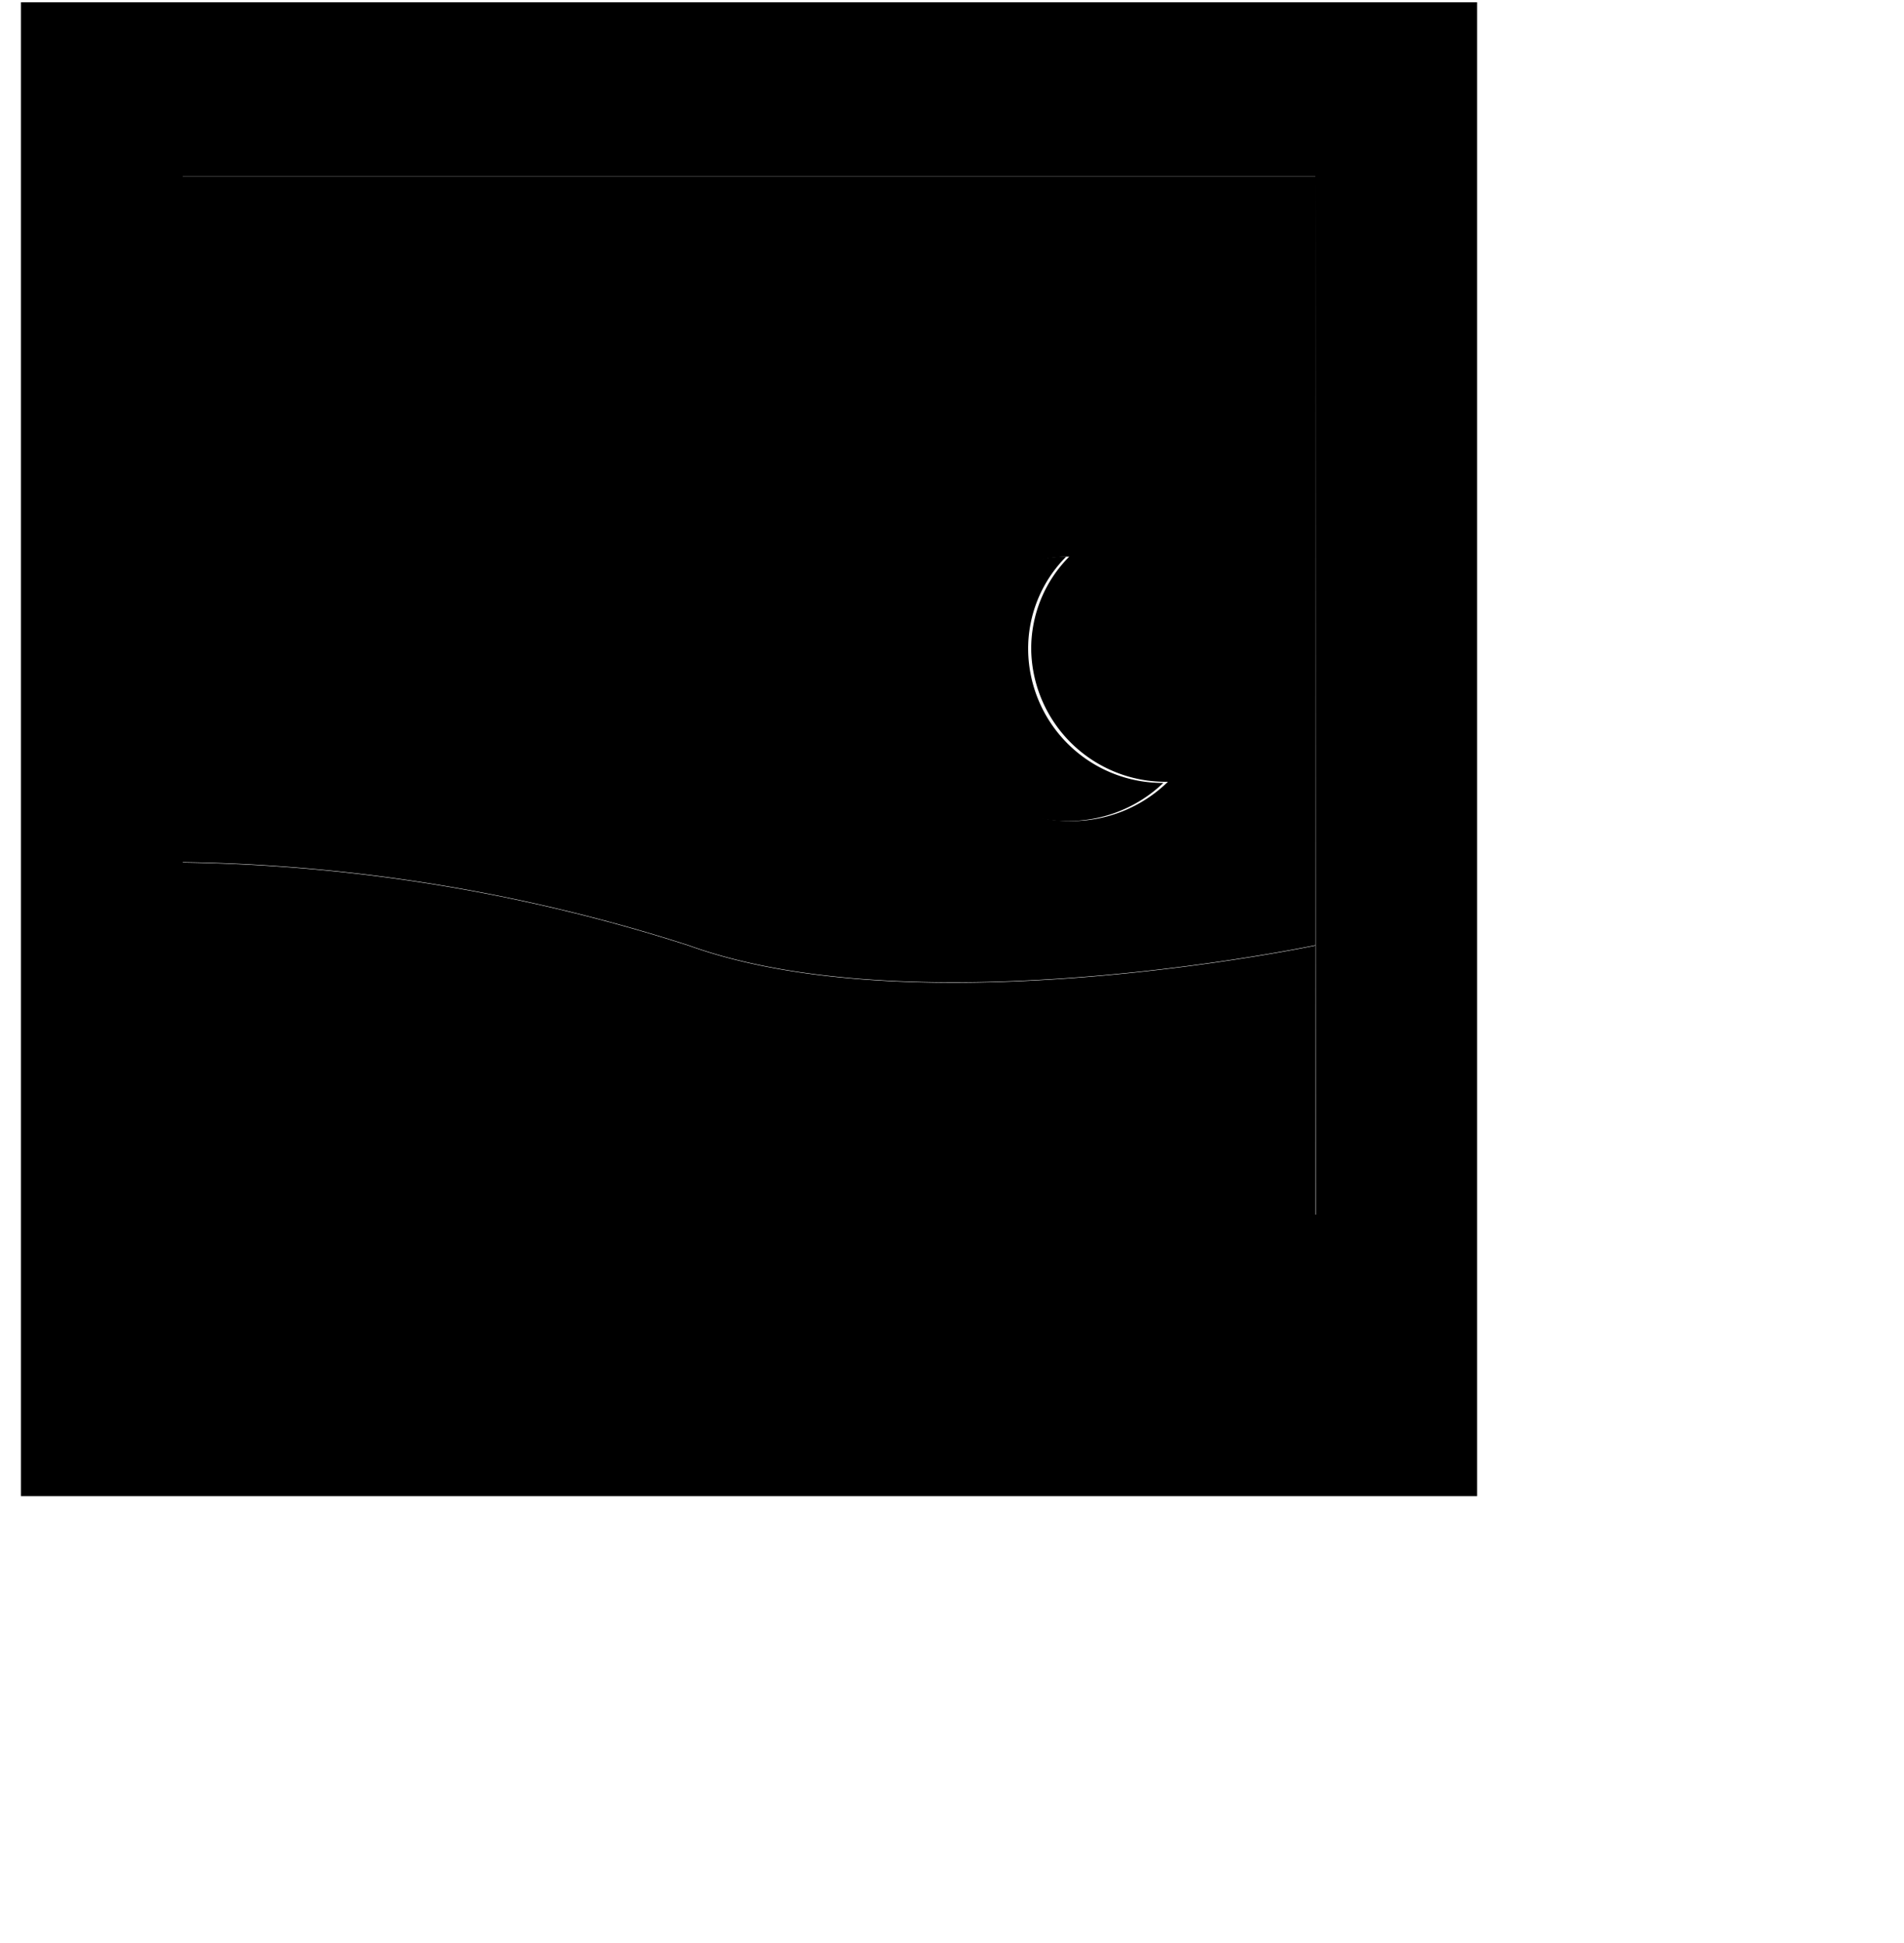 <svg xmlns="http://www.w3.org/2000/svg" viewBox="10 10 50 51"><path d="M10.55,10.06V49.27H48.79V10.06Zm34,31.82H14.8V14.63H44.54Z" fill="currentcolor"/><path d="M44.54,41.88H14.8V32.64a45.43,45.43,0,0,1,13.28,2.18c6.05,2.19,16.46,0,16.46,0Z" fill="currentcolor" opacity="0.7"/><path d="M37,27.06a3.42,3.42,0,0,1,1-2.45h0a3.47,3.47,0,1,0,0,6.94,3.61,3.61,0,0,0,2.55-1A3.53,3.53,0,0,1,37,27.06Z" fill="currentcolor"/><path d="M14.8,14.63v18a45.43,45.43,0,0,1,13.28,2.18c6.05,2.19,16.46,0,16.46,0V14.63ZM38.08,31.55a3.47,3.47,0,1,1,0-6.94h0a3.42,3.42,0,0,0-1,2.45,3.53,3.53,0,0,0,3.59,3.46A3.61,3.61,0,0,1,38.08,31.55Z" fill="currentcolor" opacity="0.2"/></svg>